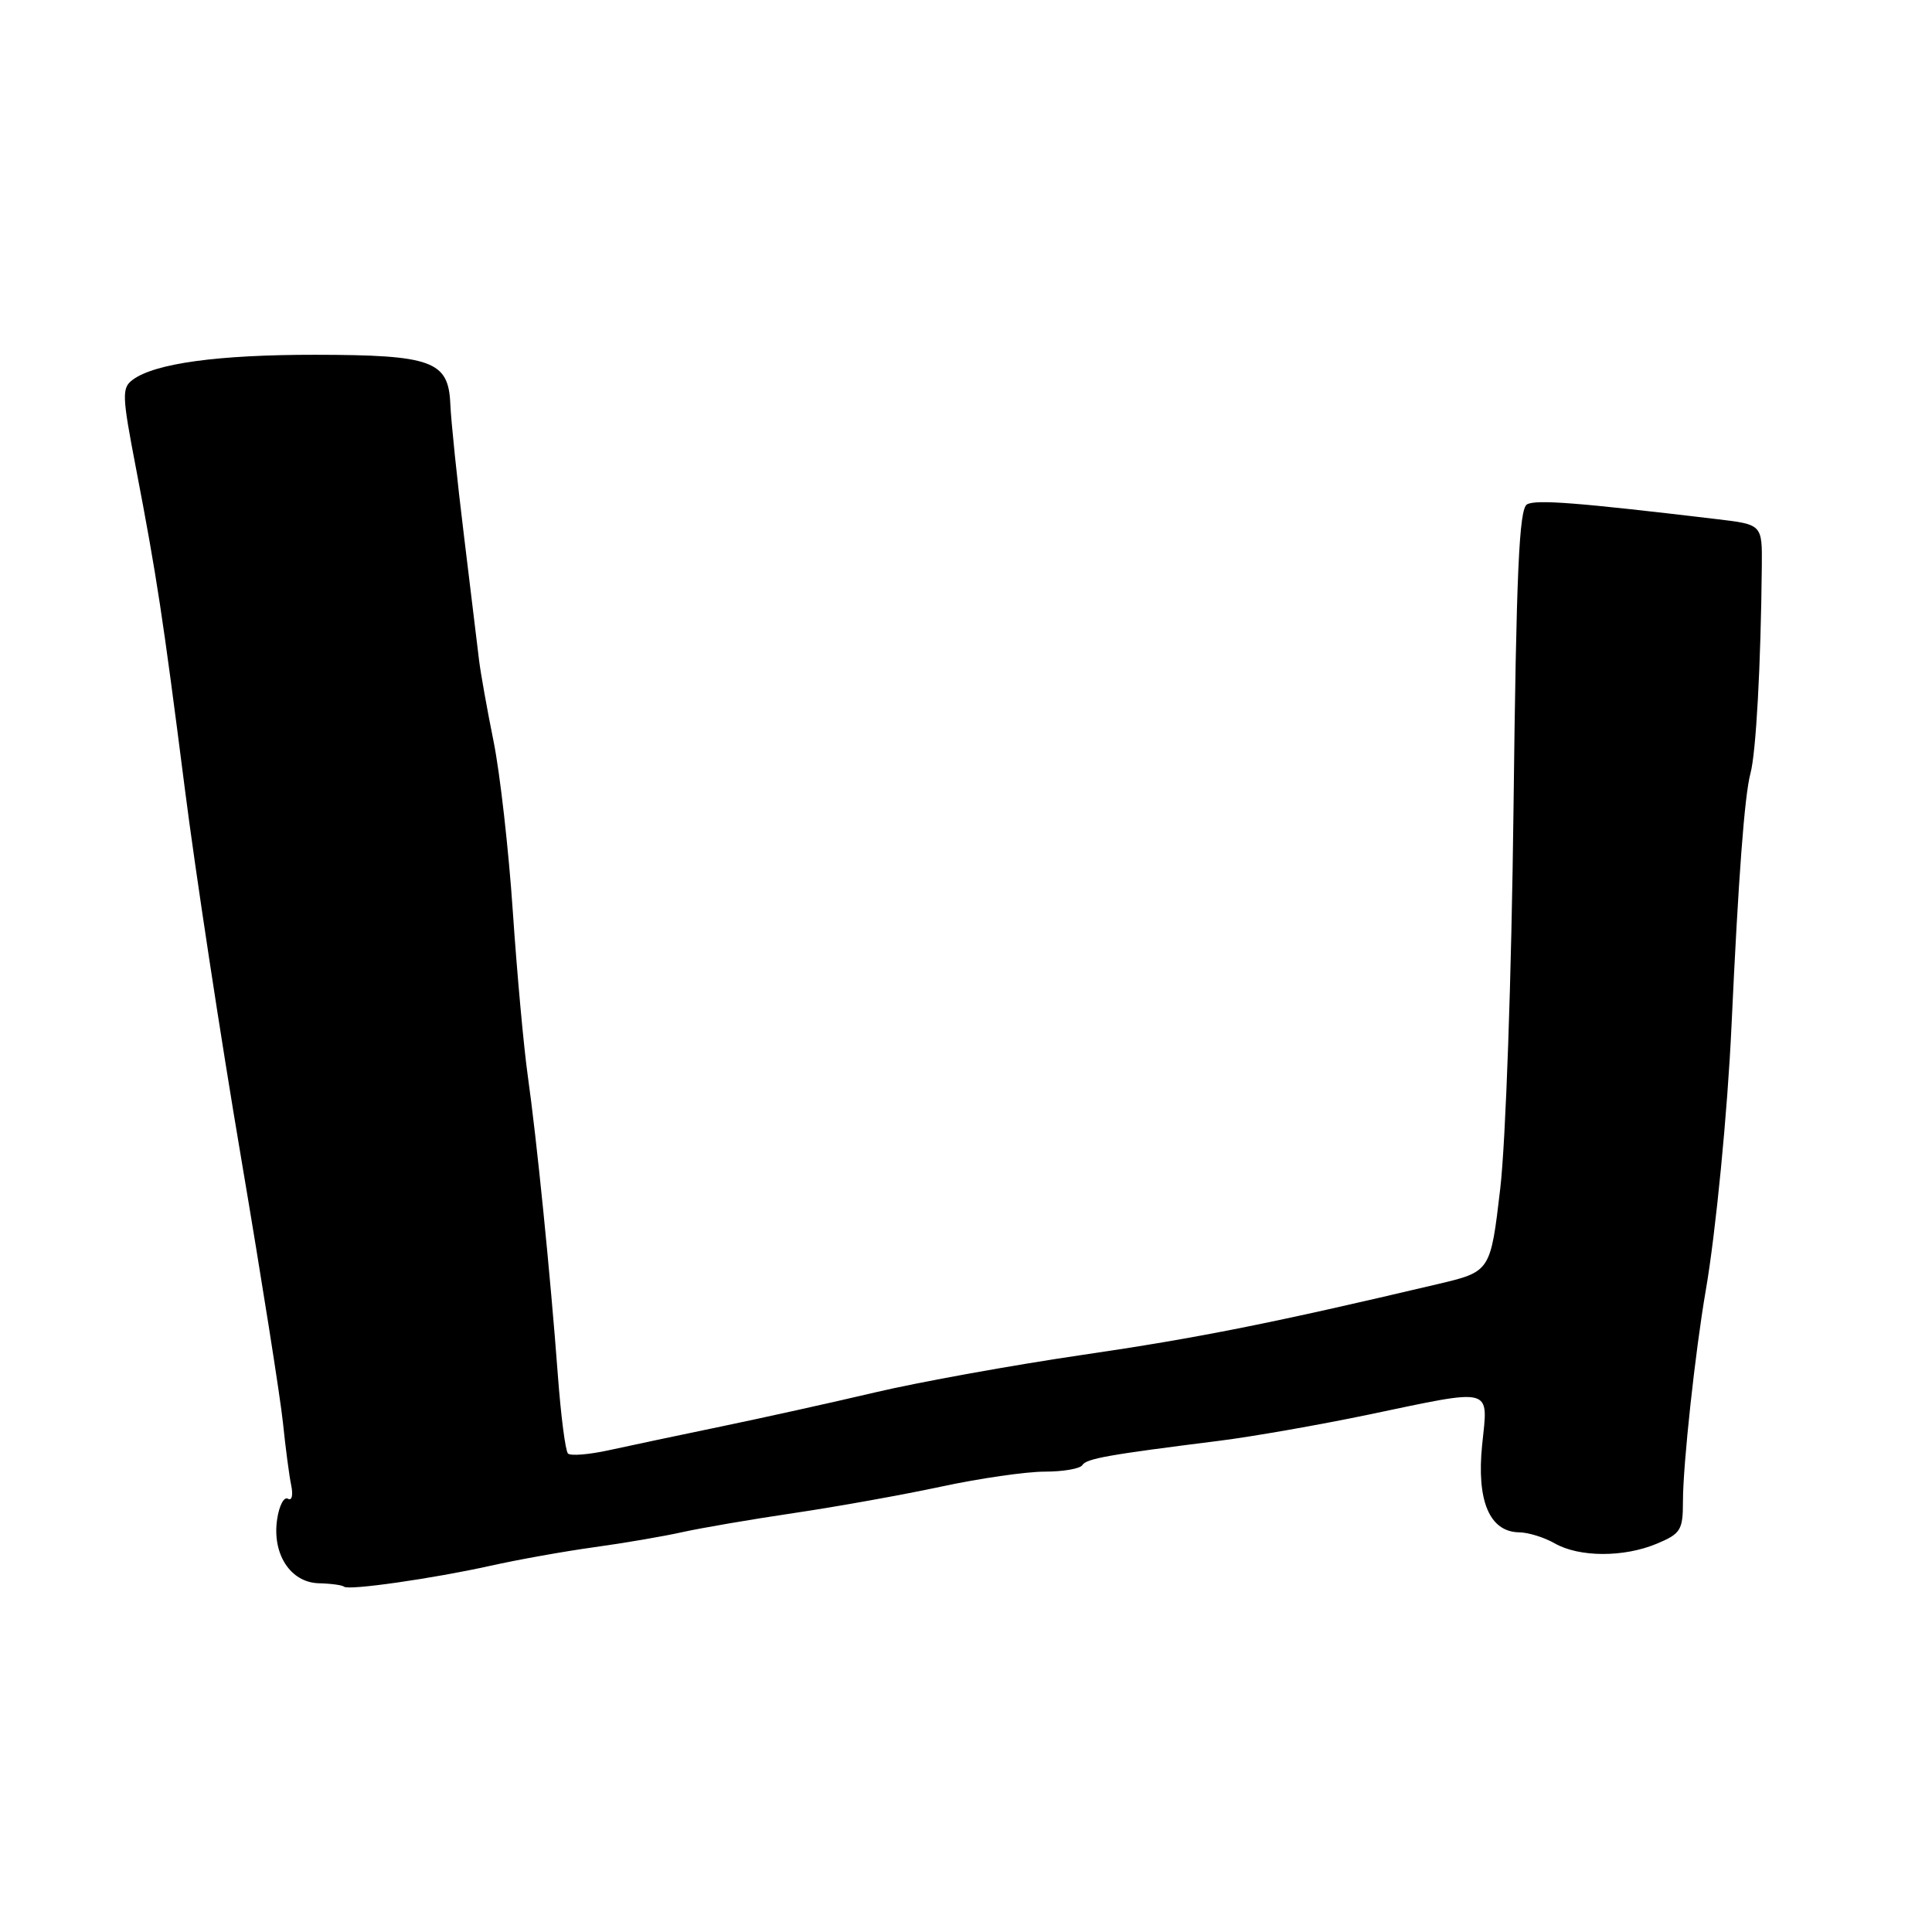 <?xml version="1.0" encoding="UTF-8" standalone="no"?>
<!DOCTYPE svg PUBLIC "-//W3C//DTD SVG 1.1//EN" "http://www.w3.org/Graphics/SVG/1.1/DTD/svg11.dtd" >
<svg xmlns="http://www.w3.org/2000/svg" xmlns:xlink="http://www.w3.org/1999/xlink" version="1.1" viewBox="0 0 256 256">
 <g >
 <path fill="currentColor"
d=" M 65.00 207.47 C 68.58 206.67 74.77 205.56 78.76 205.01 C 82.75 204.46 88.00 203.56 90.44 203.01 C 92.87 202.47 99.50 201.33 105.18 200.49 C 110.86 199.65 119.65 198.07 124.73 196.98 C 129.81 195.89 135.97 195.00 138.42 195.00 C 140.88 195.00 143.12 194.61 143.41 194.14 C 143.95 193.27 146.83 192.76 161.50 190.92 C 165.90 190.37 174.79 188.81 181.27 187.46 C 198.09 183.94 197.19 183.70 196.39 191.47 C 195.64 198.86 197.37 202.97 201.27 203.04 C 202.50 203.05 204.62 203.71 206.00 204.50 C 209.25 206.36 215.16 206.38 219.53 204.55 C 222.71 203.22 223.00 202.75 223.00 198.91 C 223.00 194.09 224.63 179.05 226.02 171.00 C 227.35 163.34 228.91 147.28 229.43 136.00 C 230.35 116.17 231.16 105.40 231.94 102.50 C 232.69 99.72 233.32 88.16 233.45 75.00 C 233.50 69.50 233.50 69.50 227.50 68.79 C 209.04 66.59 203.54 66.16 202.34 66.83 C 201.29 67.42 200.92 75.67 200.55 107.04 C 200.28 129.58 199.52 151.22 198.79 157.50 C 197.50 168.50 197.50 168.50 190.50 170.15 C 168.70 175.30 158.81 177.28 143.50 179.52 C 134.15 180.89 121.78 183.13 116.00 184.49 C 110.22 185.85 101.00 187.89 95.50 189.03 C 90.00 190.17 83.34 191.58 80.69 192.16 C 78.05 192.74 75.60 192.94 75.26 192.60 C 74.92 192.26 74.32 187.60 73.92 182.24 C 72.92 168.82 71.11 150.88 69.93 142.53 C 69.39 138.70 68.50 128.90 67.95 120.76 C 67.40 112.62 66.26 102.48 65.40 98.23 C 64.54 93.98 63.68 89.15 63.48 87.50 C 63.28 85.85 62.38 78.42 61.48 71.00 C 60.57 63.58 59.76 55.72 59.67 53.53 C 59.43 47.83 57.25 47.03 41.80 47.01 C 28.93 47.00 20.54 48.14 17.60 50.31 C 16.12 51.40 16.16 52.37 18.01 62.00 C 20.79 76.50 21.56 81.57 24.49 104.50 C 25.89 115.50 29.25 137.55 31.96 153.50 C 34.66 169.45 37.15 185.20 37.49 188.50 C 37.83 191.80 38.32 195.55 38.59 196.83 C 38.86 198.13 38.67 198.91 38.15 198.59 C 37.64 198.28 37.00 199.48 36.73 201.26 C 36.02 205.89 38.47 209.68 42.23 209.79 C 43.87 209.83 45.37 210.04 45.58 210.24 C 46.11 210.78 57.41 209.16 65.00 207.47 Z "/>
</g>
</svg>